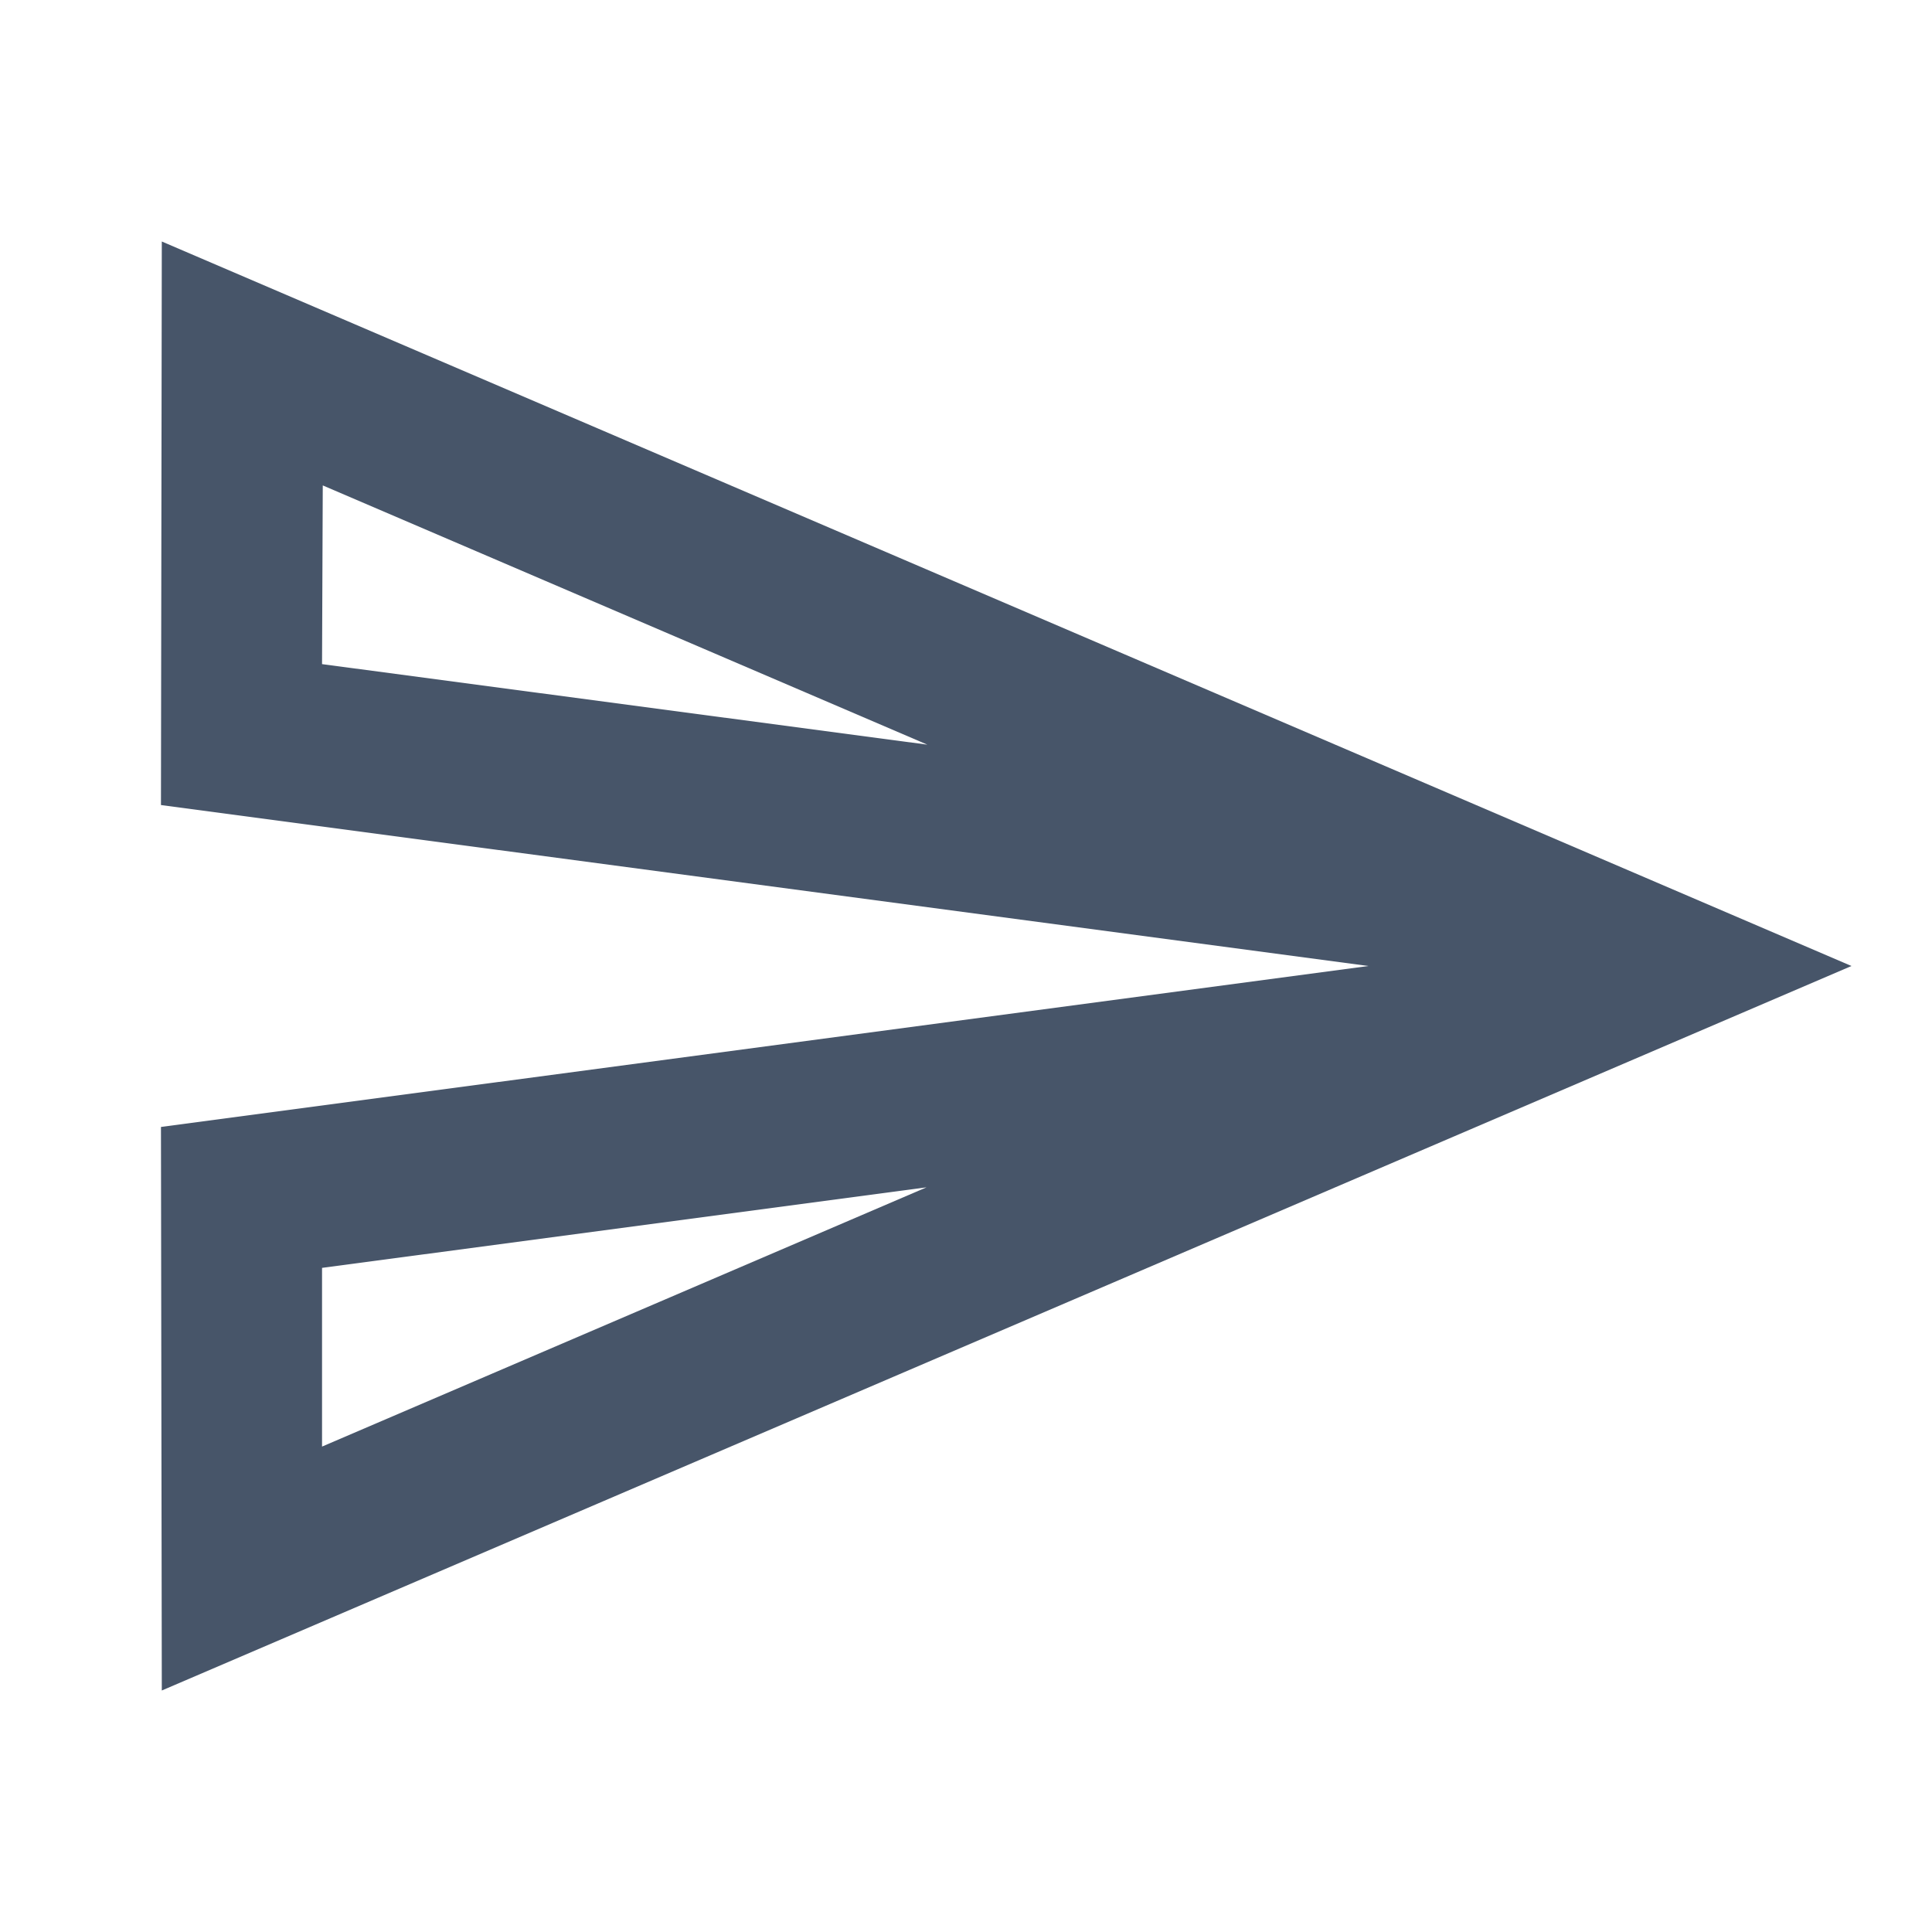 <svg width="16" height="16" viewBox="0 0 16 16" fill="none" xmlns="http://www.w3.org/2000/svg">
<path d="M2.673 4.02L7.68 6.167L2.667 5.5L2.673 4.02ZM7.673 9.833L2.667 11.98V10.5L7.673 9.833ZM1.34 2L1.333 6.667L11.333 8L1.333 9.333L1.34 14L15.333 8L1.34 2Z" fill="#475569"/>
</svg>
